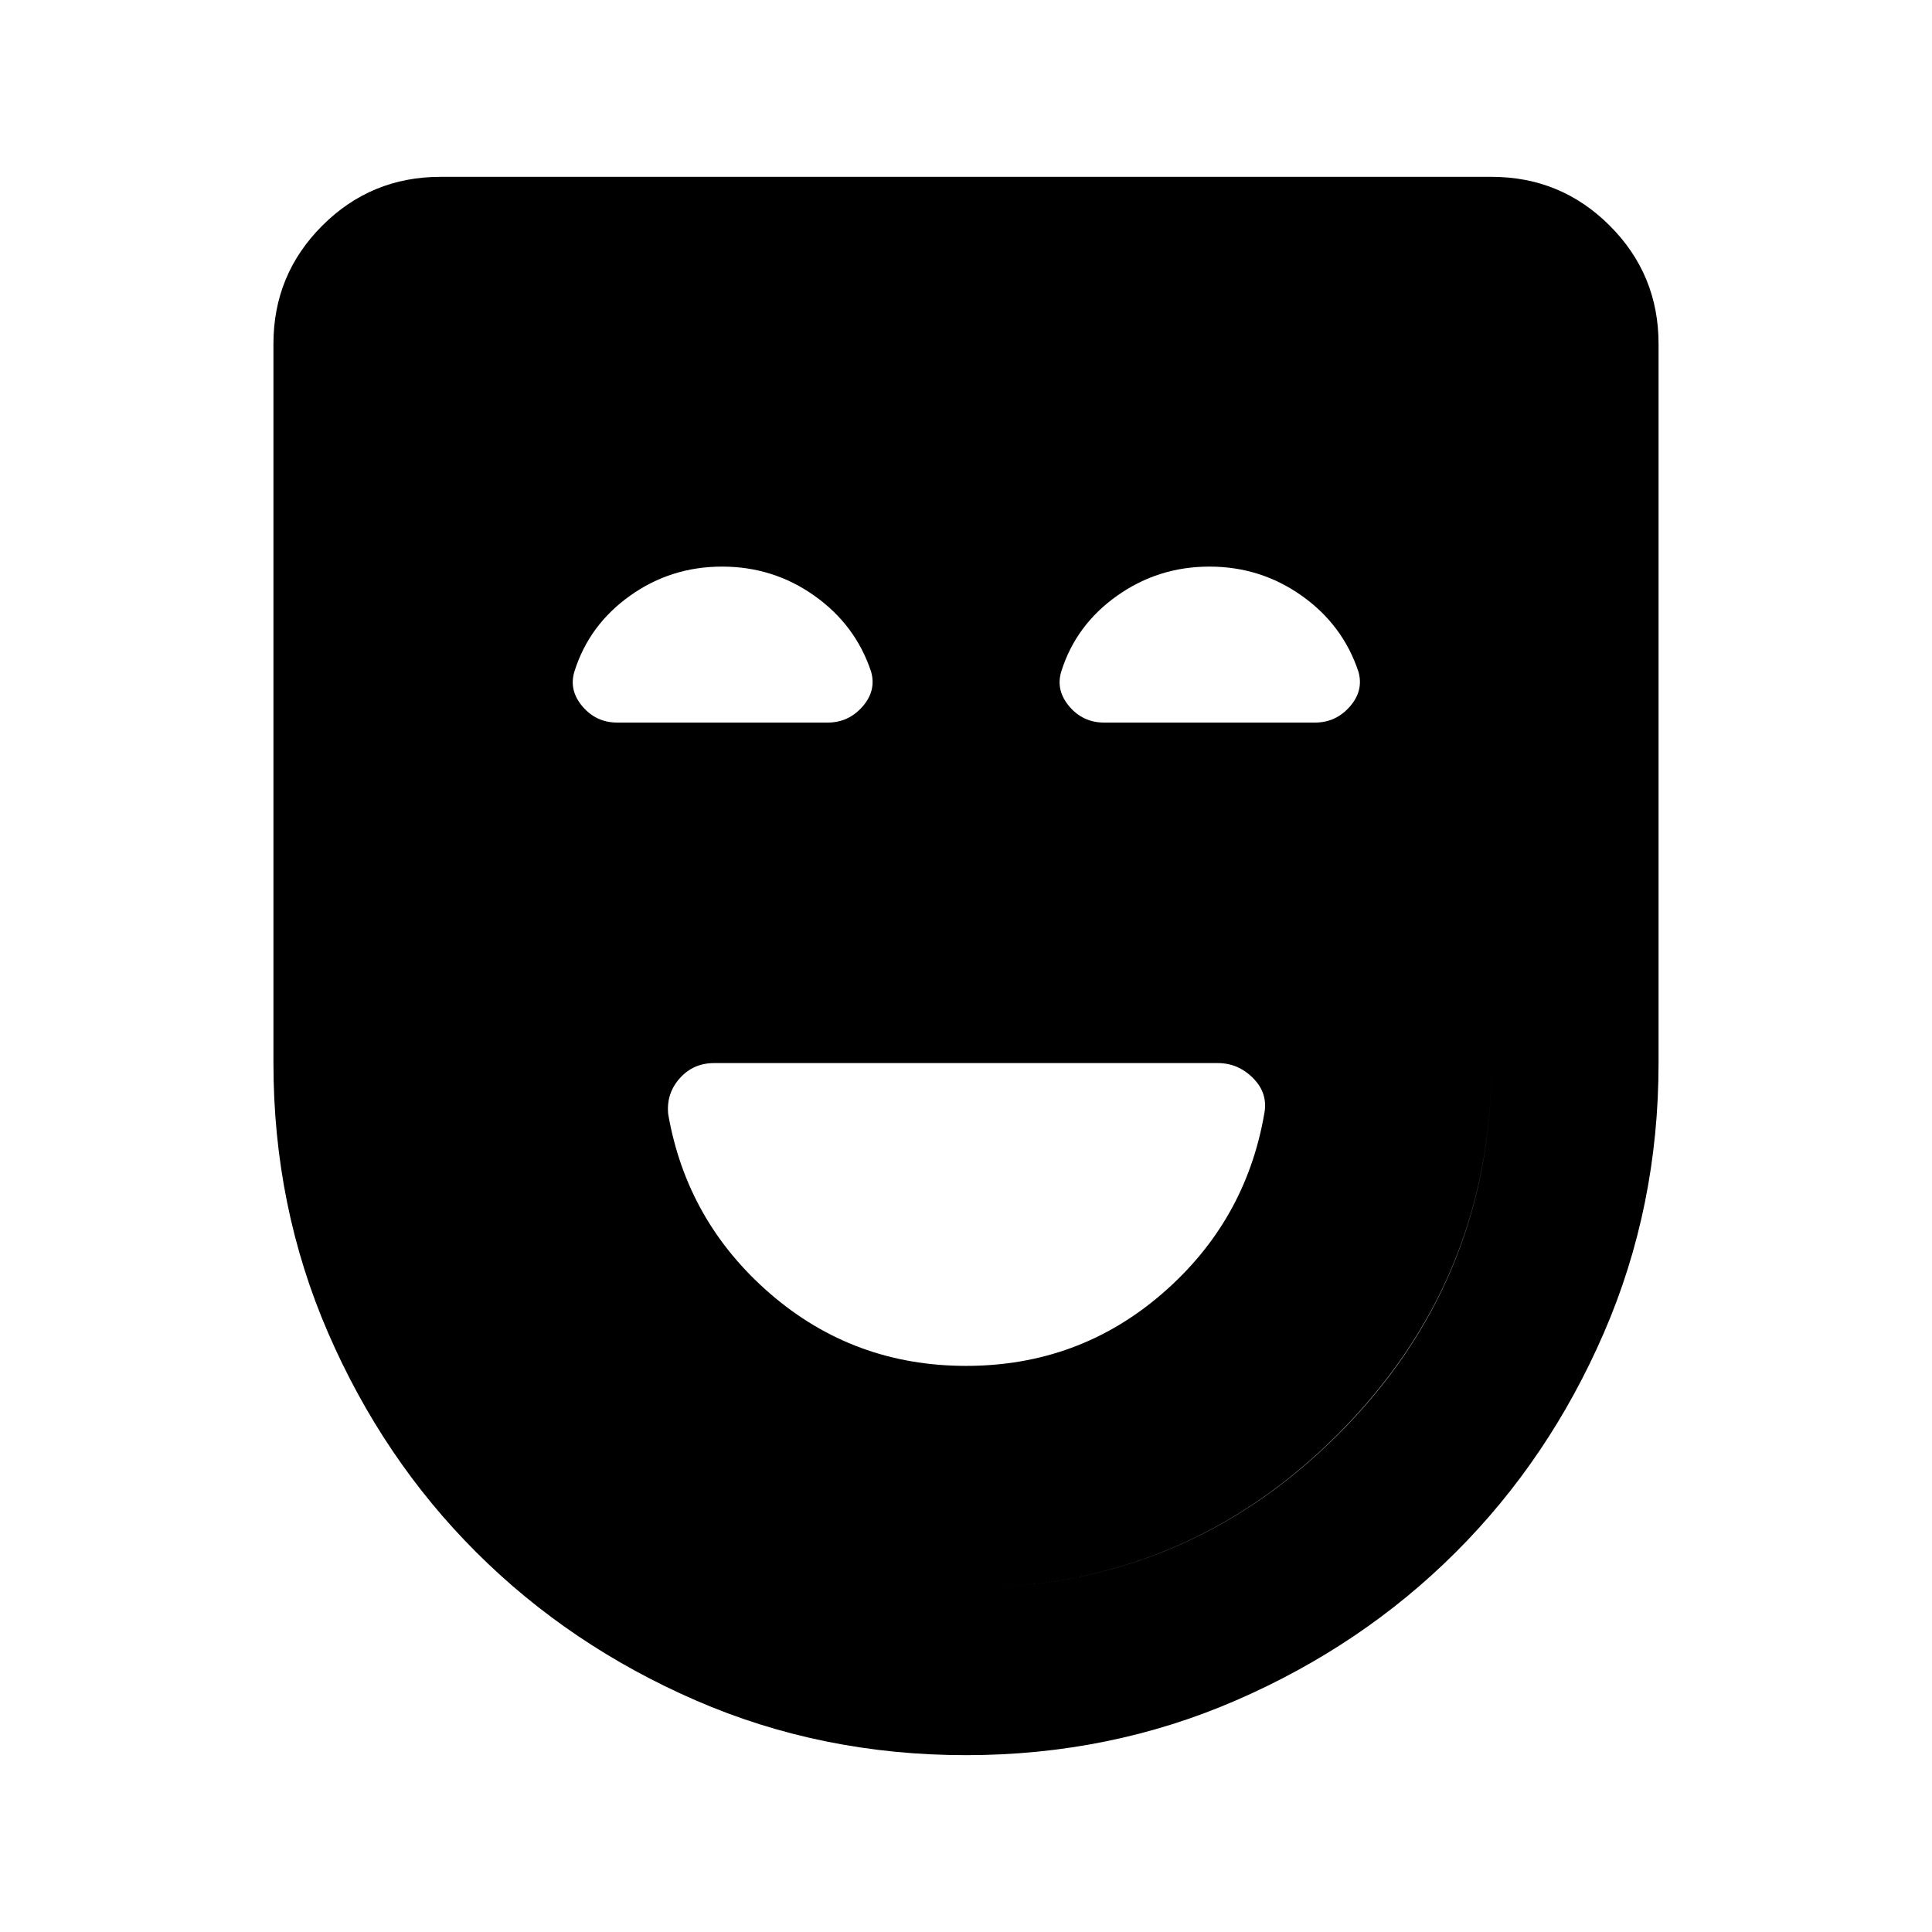 <svg xmlns="http://www.w3.org/2000/svg" height="20" viewBox="0 -960 960 960" width="20"><path d="M480.06-281.3q55.85 0 97.34-35.83 41.48-35.83 50.78-89.31 2.04-10.17-5.42-17.74-7.46-7.58-17.65-7.58H354.86q-10.4 0-17.12 7.58-6.72 7.57-5.72 17.77 9.29 53.46 50.73 89.28 41.45 35.83 97.31 35.83ZM480-87.87q-71.67 0-134.24-27.2-62.57-27.2-109.03-73.54t-73.66-109.03q-27.2-62.69-27.2-134.12v-357.37q0-34.48 24.26-58.74 24.26-24.26 58.74-24.26h522.26q34.48 0 58.74 24.26 24.26 24.26 24.26 58.74v357.37q0 71.43-27.2 134.12t-73.66 109.03q-46.46 46.34-109.15 73.54-62.69 27.2-134.12 27.2Zm0-83q108.41 0 184.77-76.24 76.36-76.24 76.36-184.65v-357.37H218.87v357.37q0 108.41 76.36 184.65 76.36 76.24 184.77 76.24Zm0 0q-108.41 0-184.77-76.24-76.36-76.24-76.36-184.65v-357.37h522.26v357.37q0 108.04-76.36 184.47-76.36 76.42-184.77 76.42ZM358.8-678.46q-25.43 0-45.75 14.48-20.31 14.48-27.57 37.49-2.94 9.38 3.9 17.46 6.84 8.07 17.27 8.07h104.61q10.37 0 17.33-7.95 6.95-7.95 4.24-17.39-7.72-23.2-28.16-37.68-20.43-14.48-45.87-14.48Zm242.16 0q-25.44 0-45.87 14.48-20.44 14.48-27.7 37.49-2.93 9.38 3.9 17.46 6.84 8.07 17.28 8.07h104.84q10.37 0 17.33-7.95 6.96-7.95 4.24-17.39-7.72-23.2-28.15-37.68-20.44-14.48-45.87-14.48Z"/></svg>